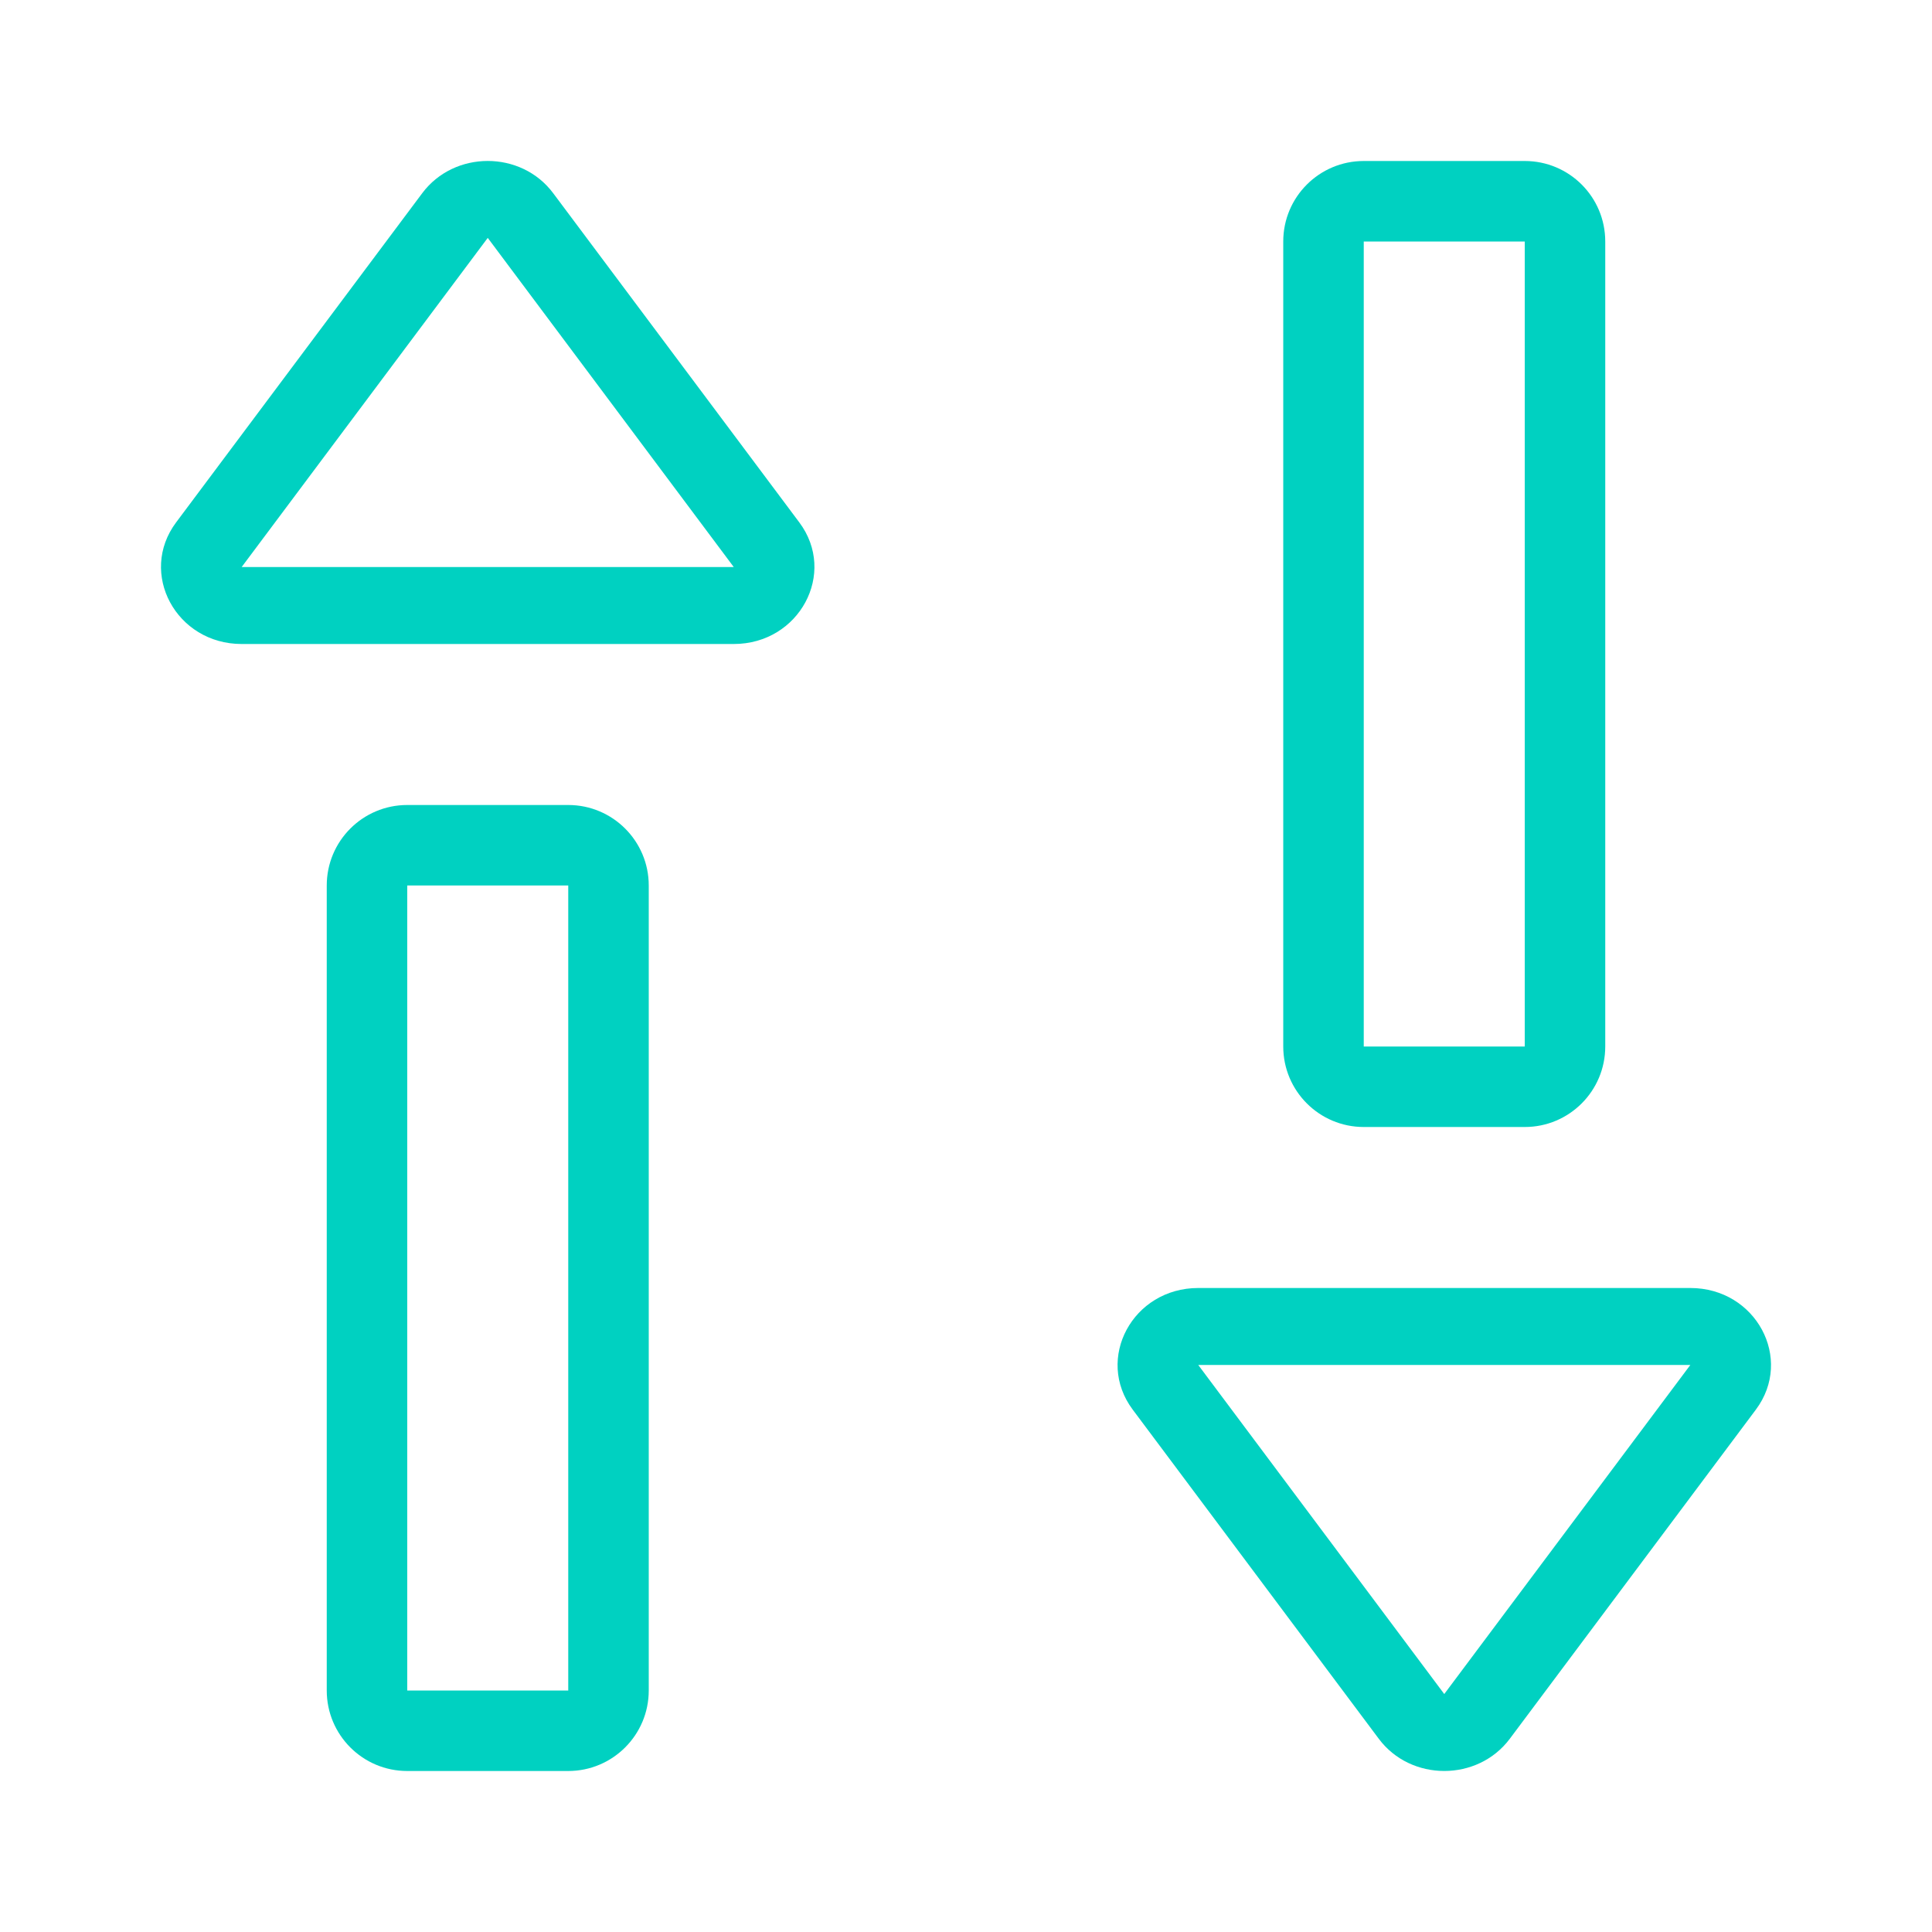 <svg width="24" height="24" viewBox="0 0 24 24" fill="none" xmlns="http://www.w3.org/2000/svg">
<path fill-rule="evenodd" clip-rule="evenodd" d="M7.059 11H5.059V21H7.059V11ZM5.059 10C4.506 10 4.059 10.448 4.059 11V21C4.059 21.552 4.506 22 5.059 22H7.059C7.611 22 8.059 21.552 8.059 21V11C8.059 10.448 7.611 10 7.059 10H5.059Z" fill="#00d1c1"/>
<path fill-rule="evenodd" clip-rule="evenodd" d="M9.115 7.044L6.059 2.955L3.002 7.044L9.115 7.044ZM6.872 2.4C6.474 1.866 5.644 1.866 5.245 2.4L2.188 6.489C1.715 7.121 2.188 8 3.002 8L9.115 8C9.929 8 10.402 7.121 9.929 6.489L6.872 2.4Z" fill="#00d1c1"/>
<path fill-rule="evenodd" clip-rule="evenodd" d="M16.941 13L18.941 13L18.941 3L16.941 3L16.941 13ZM18.941 14C19.494 14 19.941 13.552 19.941 13L19.941 3C19.941 2.447 19.494 2 18.941 2L16.941 2C16.389 2 15.941 2.447 15.941 3L15.941 13C15.941 13.552 16.389 14 16.941 14L18.941 14Z" fill="#00d1c1"/>
<path fill-rule="evenodd" clip-rule="evenodd" d="M14.885 16.956L17.941 21.044L20.998 16.956L14.885 16.956ZM17.128 21.6C17.526 22.133 18.356 22.133 18.755 21.6L21.812 17.511C22.285 16.878 21.812 16 20.998 16L14.885 16C14.071 16 13.598 16.878 14.071 17.511L17.128 21.6Z" fill="#00d1c1"/>
</svg>
